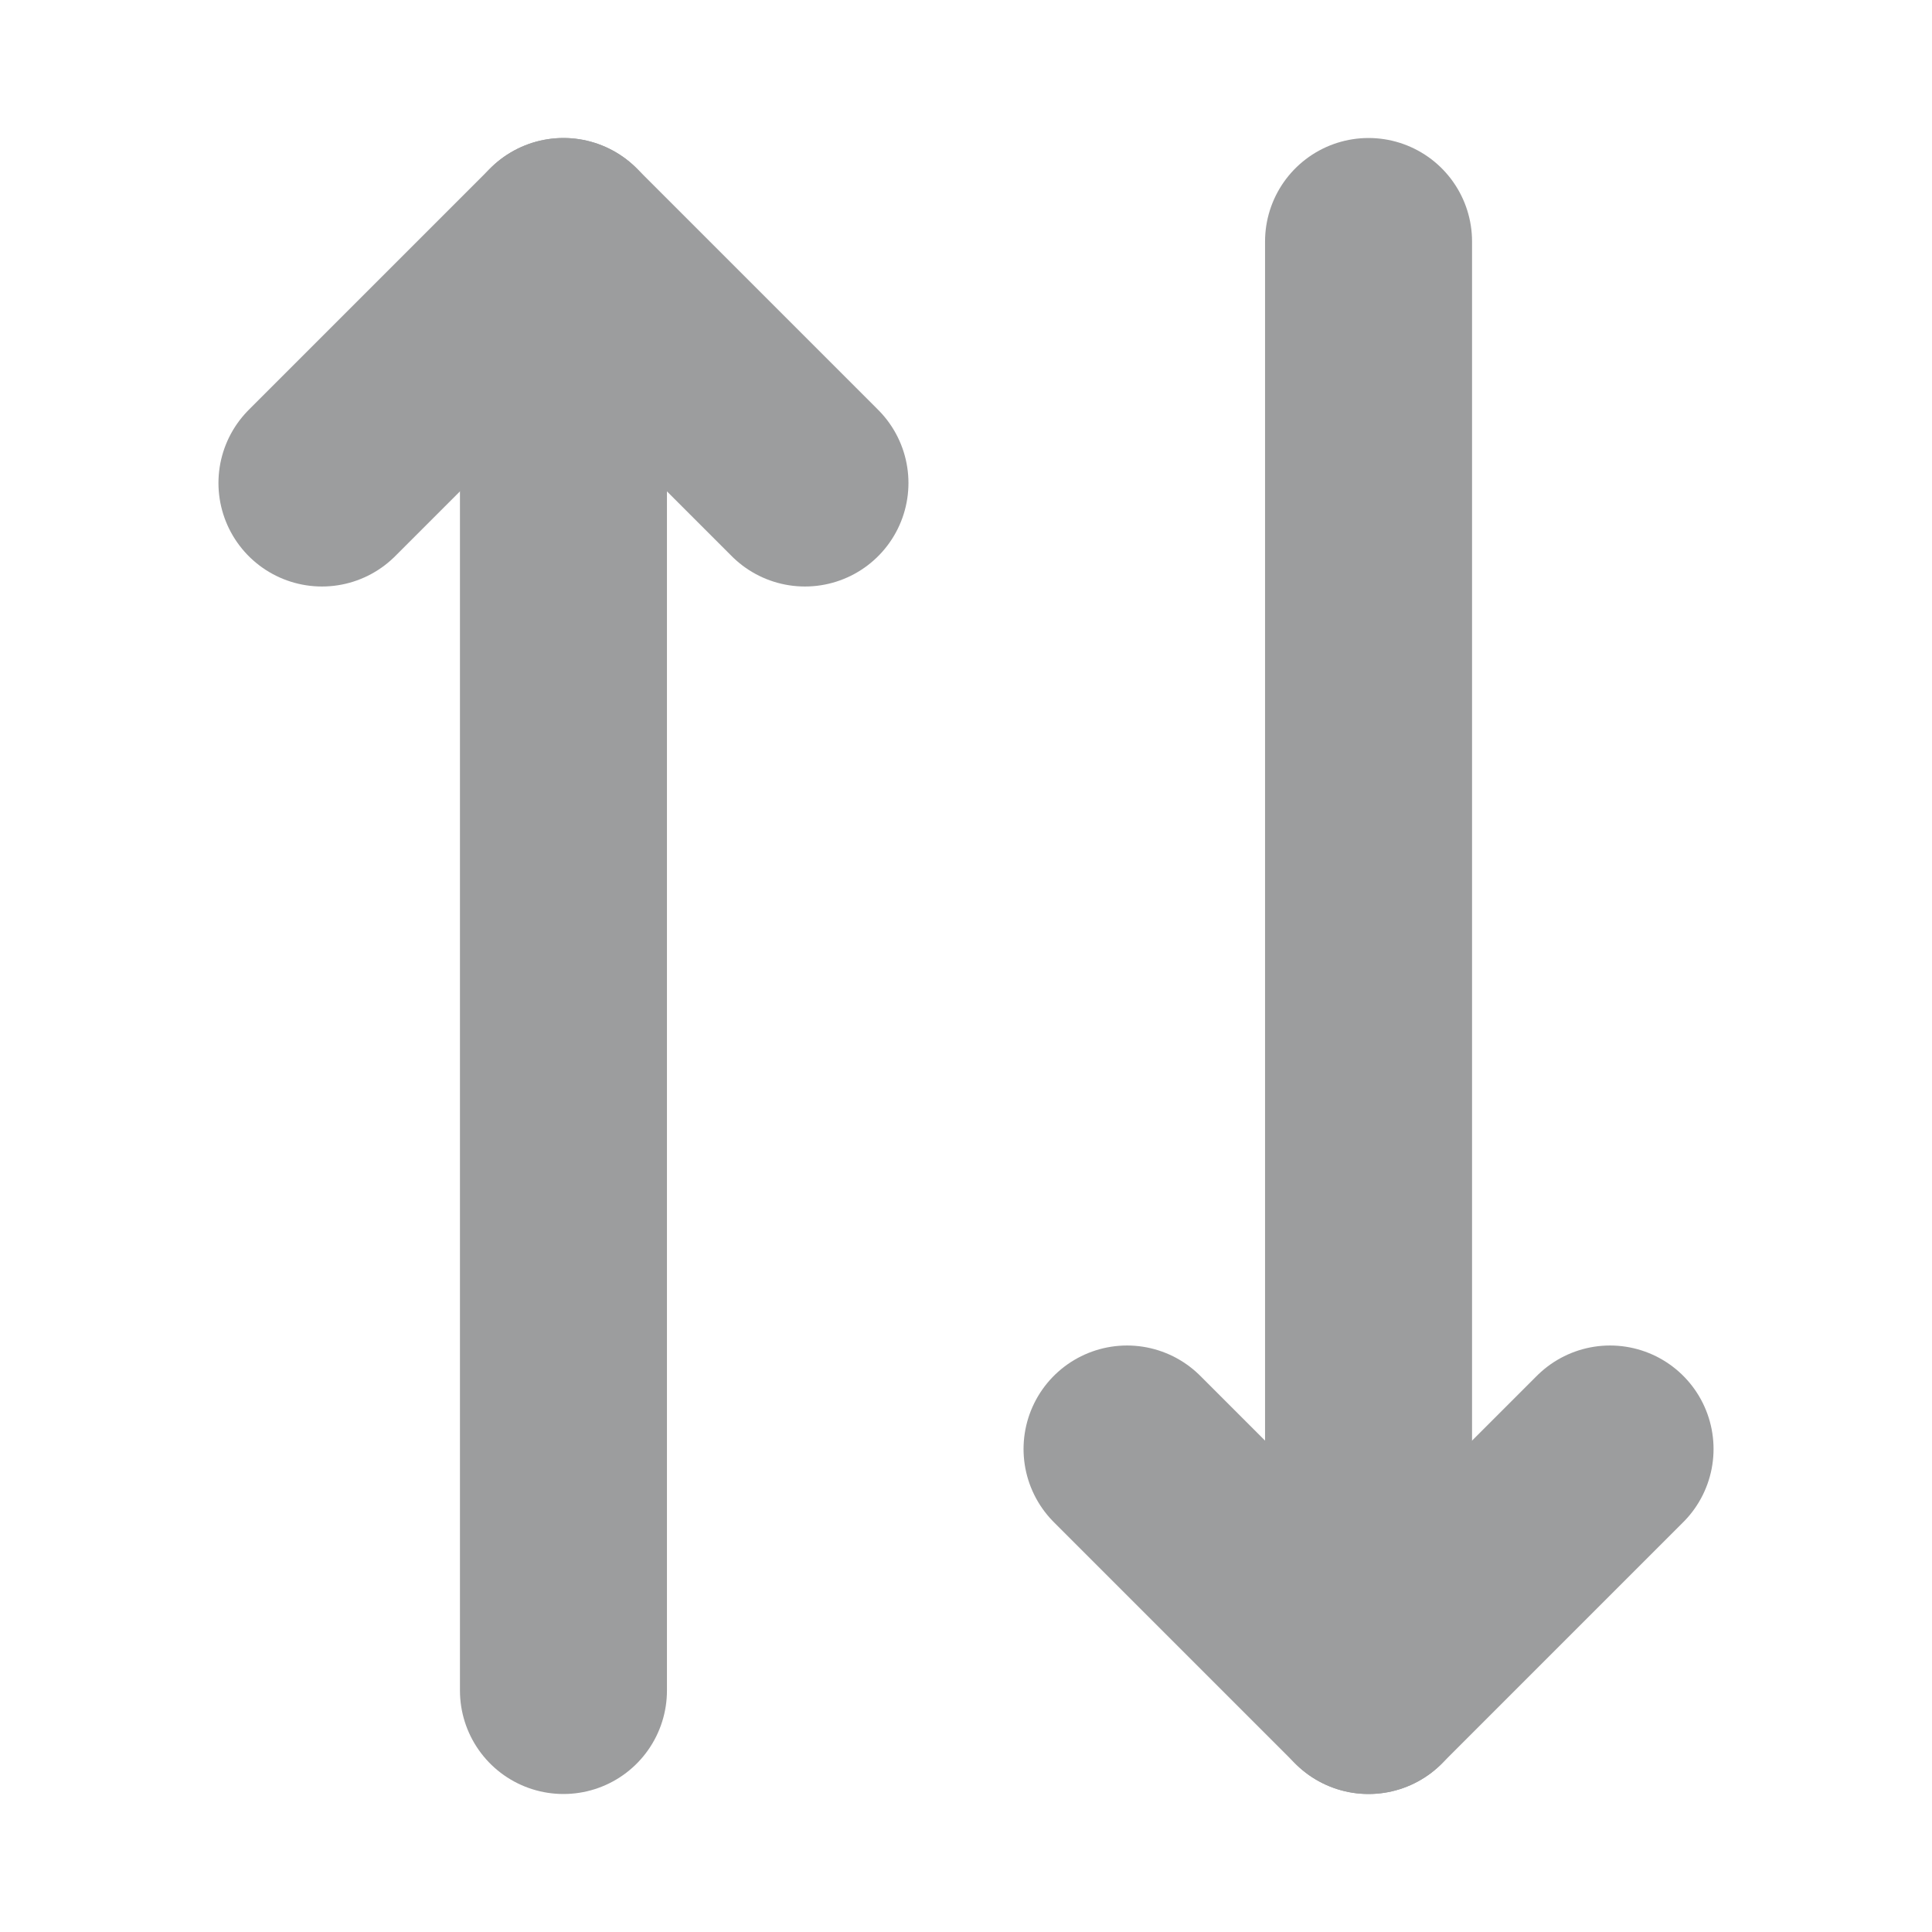 <svg width="14" height="14" viewBox="0 0 14 14" fill="none" xmlns="http://www.w3.org/2000/svg">
<g clip-path="url(#clip0_139_1869)">
<path d="M4.083 1.75V12.25" stroke="#9C9D9E" stroke-width="1.5" stroke-linecap="round" stroke-linejoin="round"/>
<path d="M5.833 3.5L4.083 1.75L2.333 3.5" stroke="#9C9D9E" stroke-width="1.5" stroke-linecap="round" stroke-linejoin="round"/>
<path d="M11.667 10.5L9.917 12.25L8.167 10.5" stroke="#9C9D9E" stroke-width="1.5" stroke-linecap="round" stroke-linejoin="round"/>
<path d="M9.917 12.25V1.75" stroke="#9C9D9E" stroke-width="1.5" stroke-linecap="round" stroke-linejoin="round"/>
</g>
<defs>
<clipPath id="clip0_139_1869">
<rect width="14" height="14" fill="white"/>
</clipPath>
</defs>
</svg>
